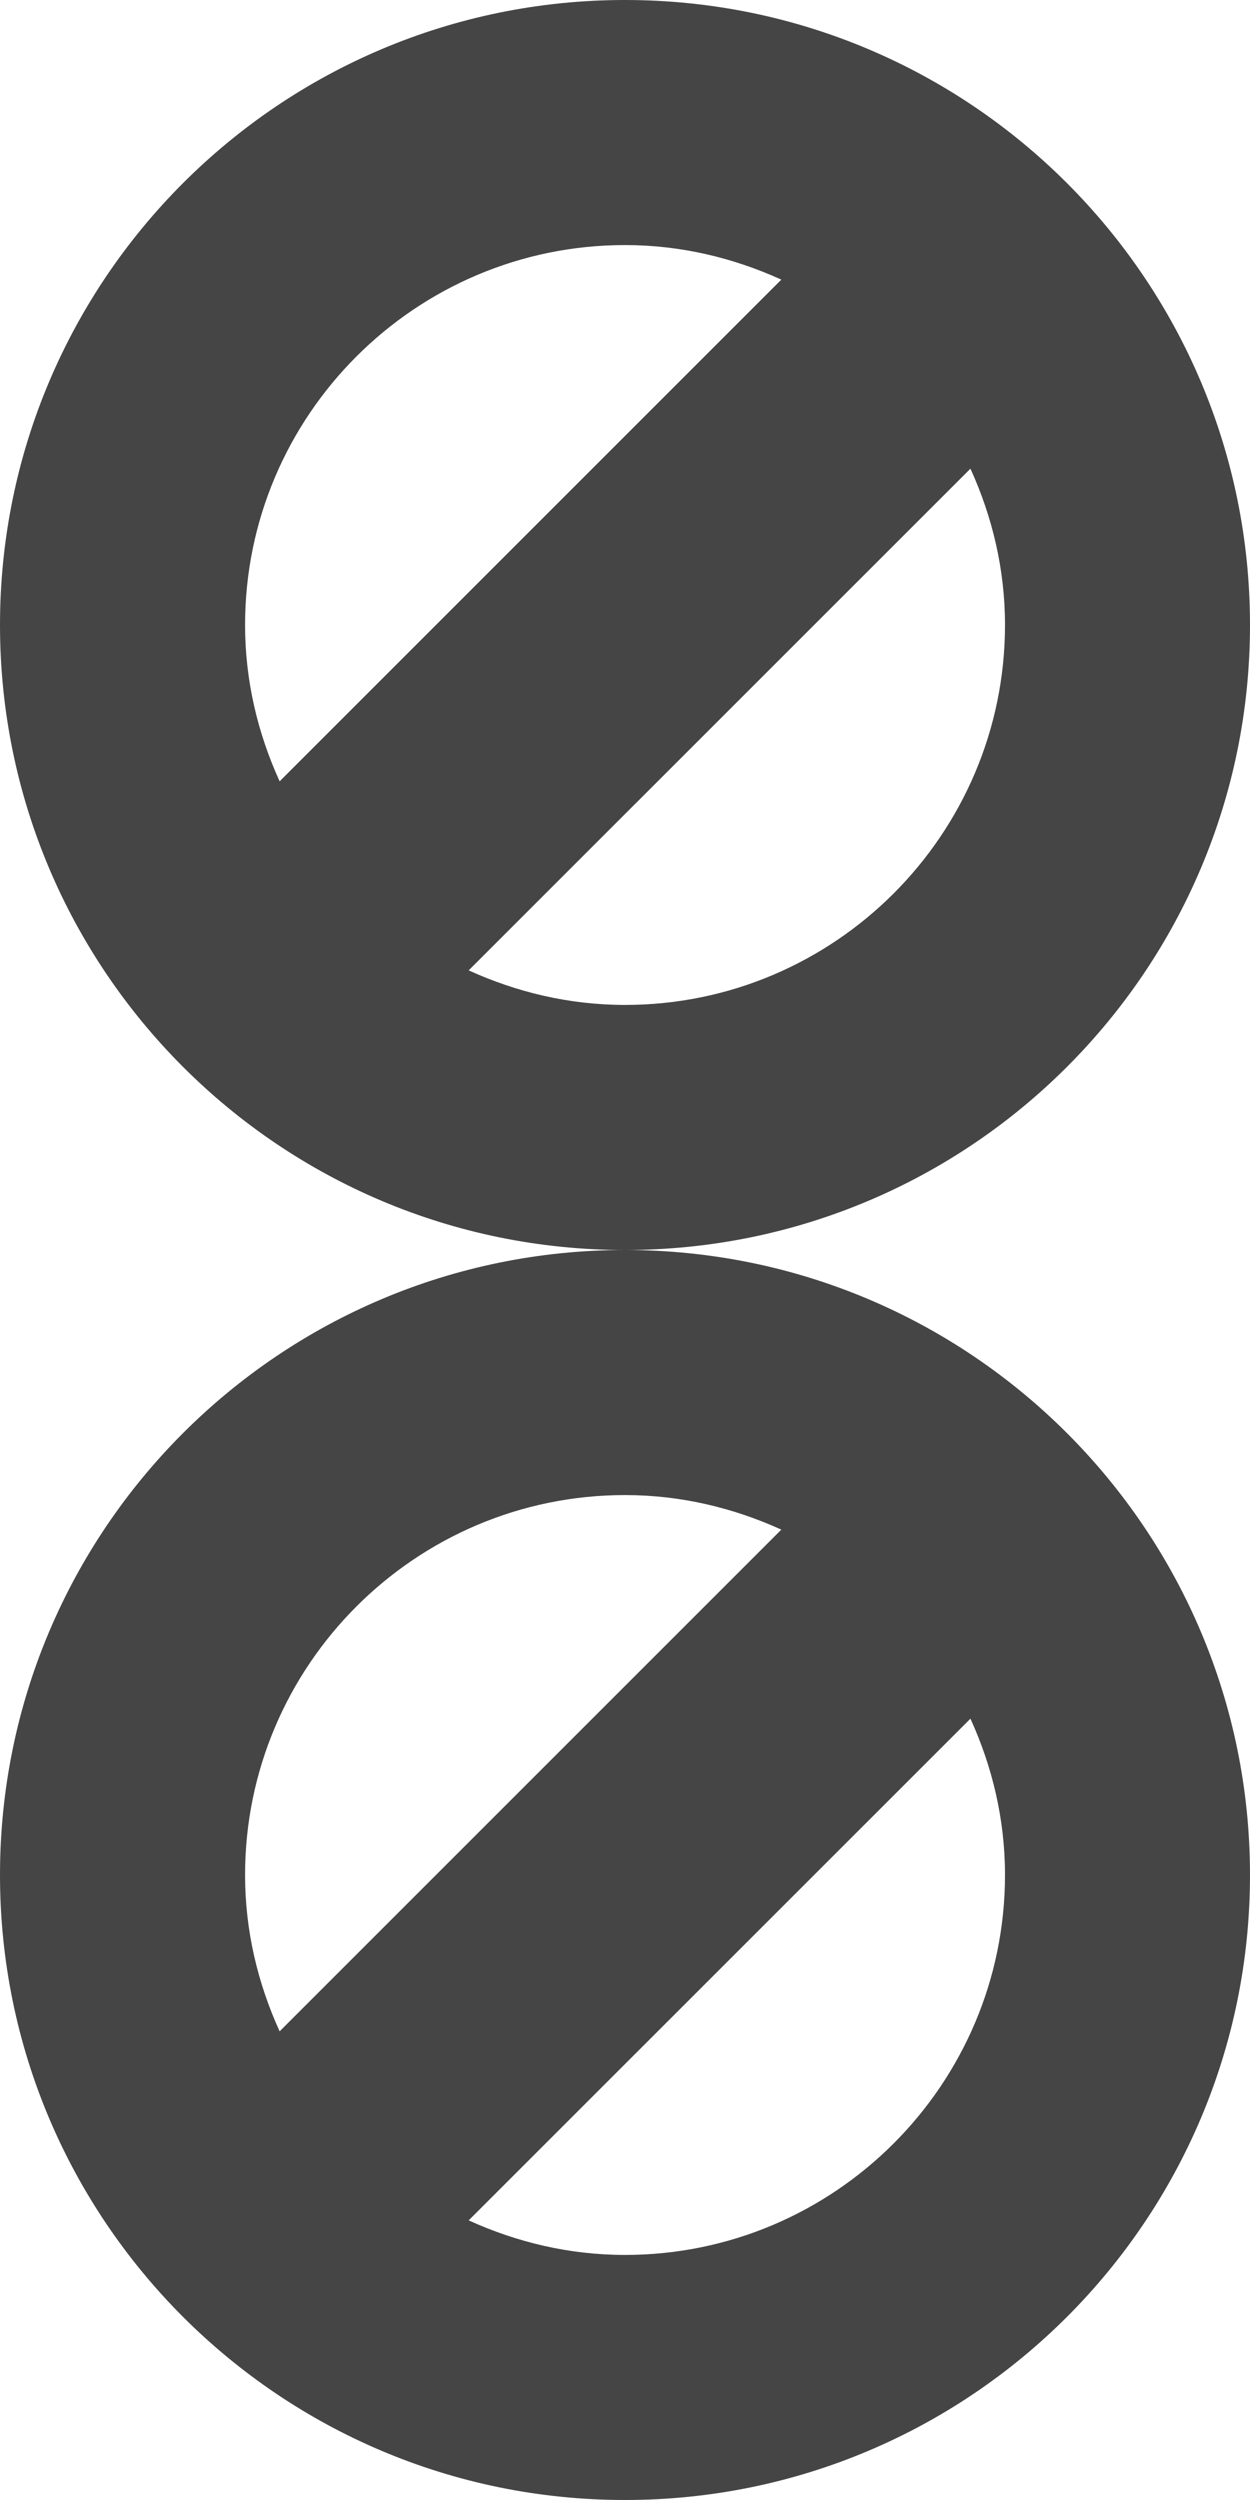 <?xml version="1.0" encoding="utf-8"?>
<!-- Generator: Adobe Illustrator 17.0.0, SVG Export Plug-In . SVG Version: 6.00 Build 0)  -->
<!DOCTYPE svg PUBLIC "-//W3C//DTD SVG 1.1//EN" "http://www.w3.org/Graphics/SVG/1.1/DTD/svg11.dtd">
<svg version="1.1" id="Layer_1" xmlns="http://www.w3.org/2000/svg" xmlns:xlink="http://www.w3.org/1999/xlink" x="0px" y="0px"
	 width="17px" height="34px" viewBox="0 0 17 34" enable-background="new 0 0 17 34" xml:space="preserve">
<path fill="#454545" d="M8.5,0C3.806,0,0,3.806,0,8.5S3.806,17,8.5,17S17,13.194,17,8.5S13.194,0,8.5,0z M8.5,3.333
	c0.76,0,1.475,0.174,2.126,0.47l-6.823,6.823C3.507,9.976,3.333,9.26,3.333,8.5C3.333,5.65,5.65,3.333,8.5,3.333z M8.5,13.667
	c-0.76,0-1.476-0.174-2.126-0.47l6.824-6.823c0.296,0.65,0.47,1.366,0.47,2.126C13.667,11.35,11.35,13.667,8.5,13.667z"/>
<path fill="#454545" d="M8.5,17C3.806,17,0,20.806,0,25.5S3.806,34,8.5,34s8.5-3.806,8.5-8.5S13.194,17,8.5,17z M8.5,20.333
	c0.76,0,1.475,0.174,2.126,0.47l-6.823,6.823c-0.296-0.65-0.47-1.366-0.47-2.126C3.333,22.65,5.65,20.333,8.5,20.333z M8.5,30.667
	c-0.76,0-1.476-0.174-2.126-0.47l6.824-6.823c0.296,0.65,0.47,1.366,0.47,2.126C13.667,28.35,11.35,30.667,8.5,30.667z"/>
</svg>
